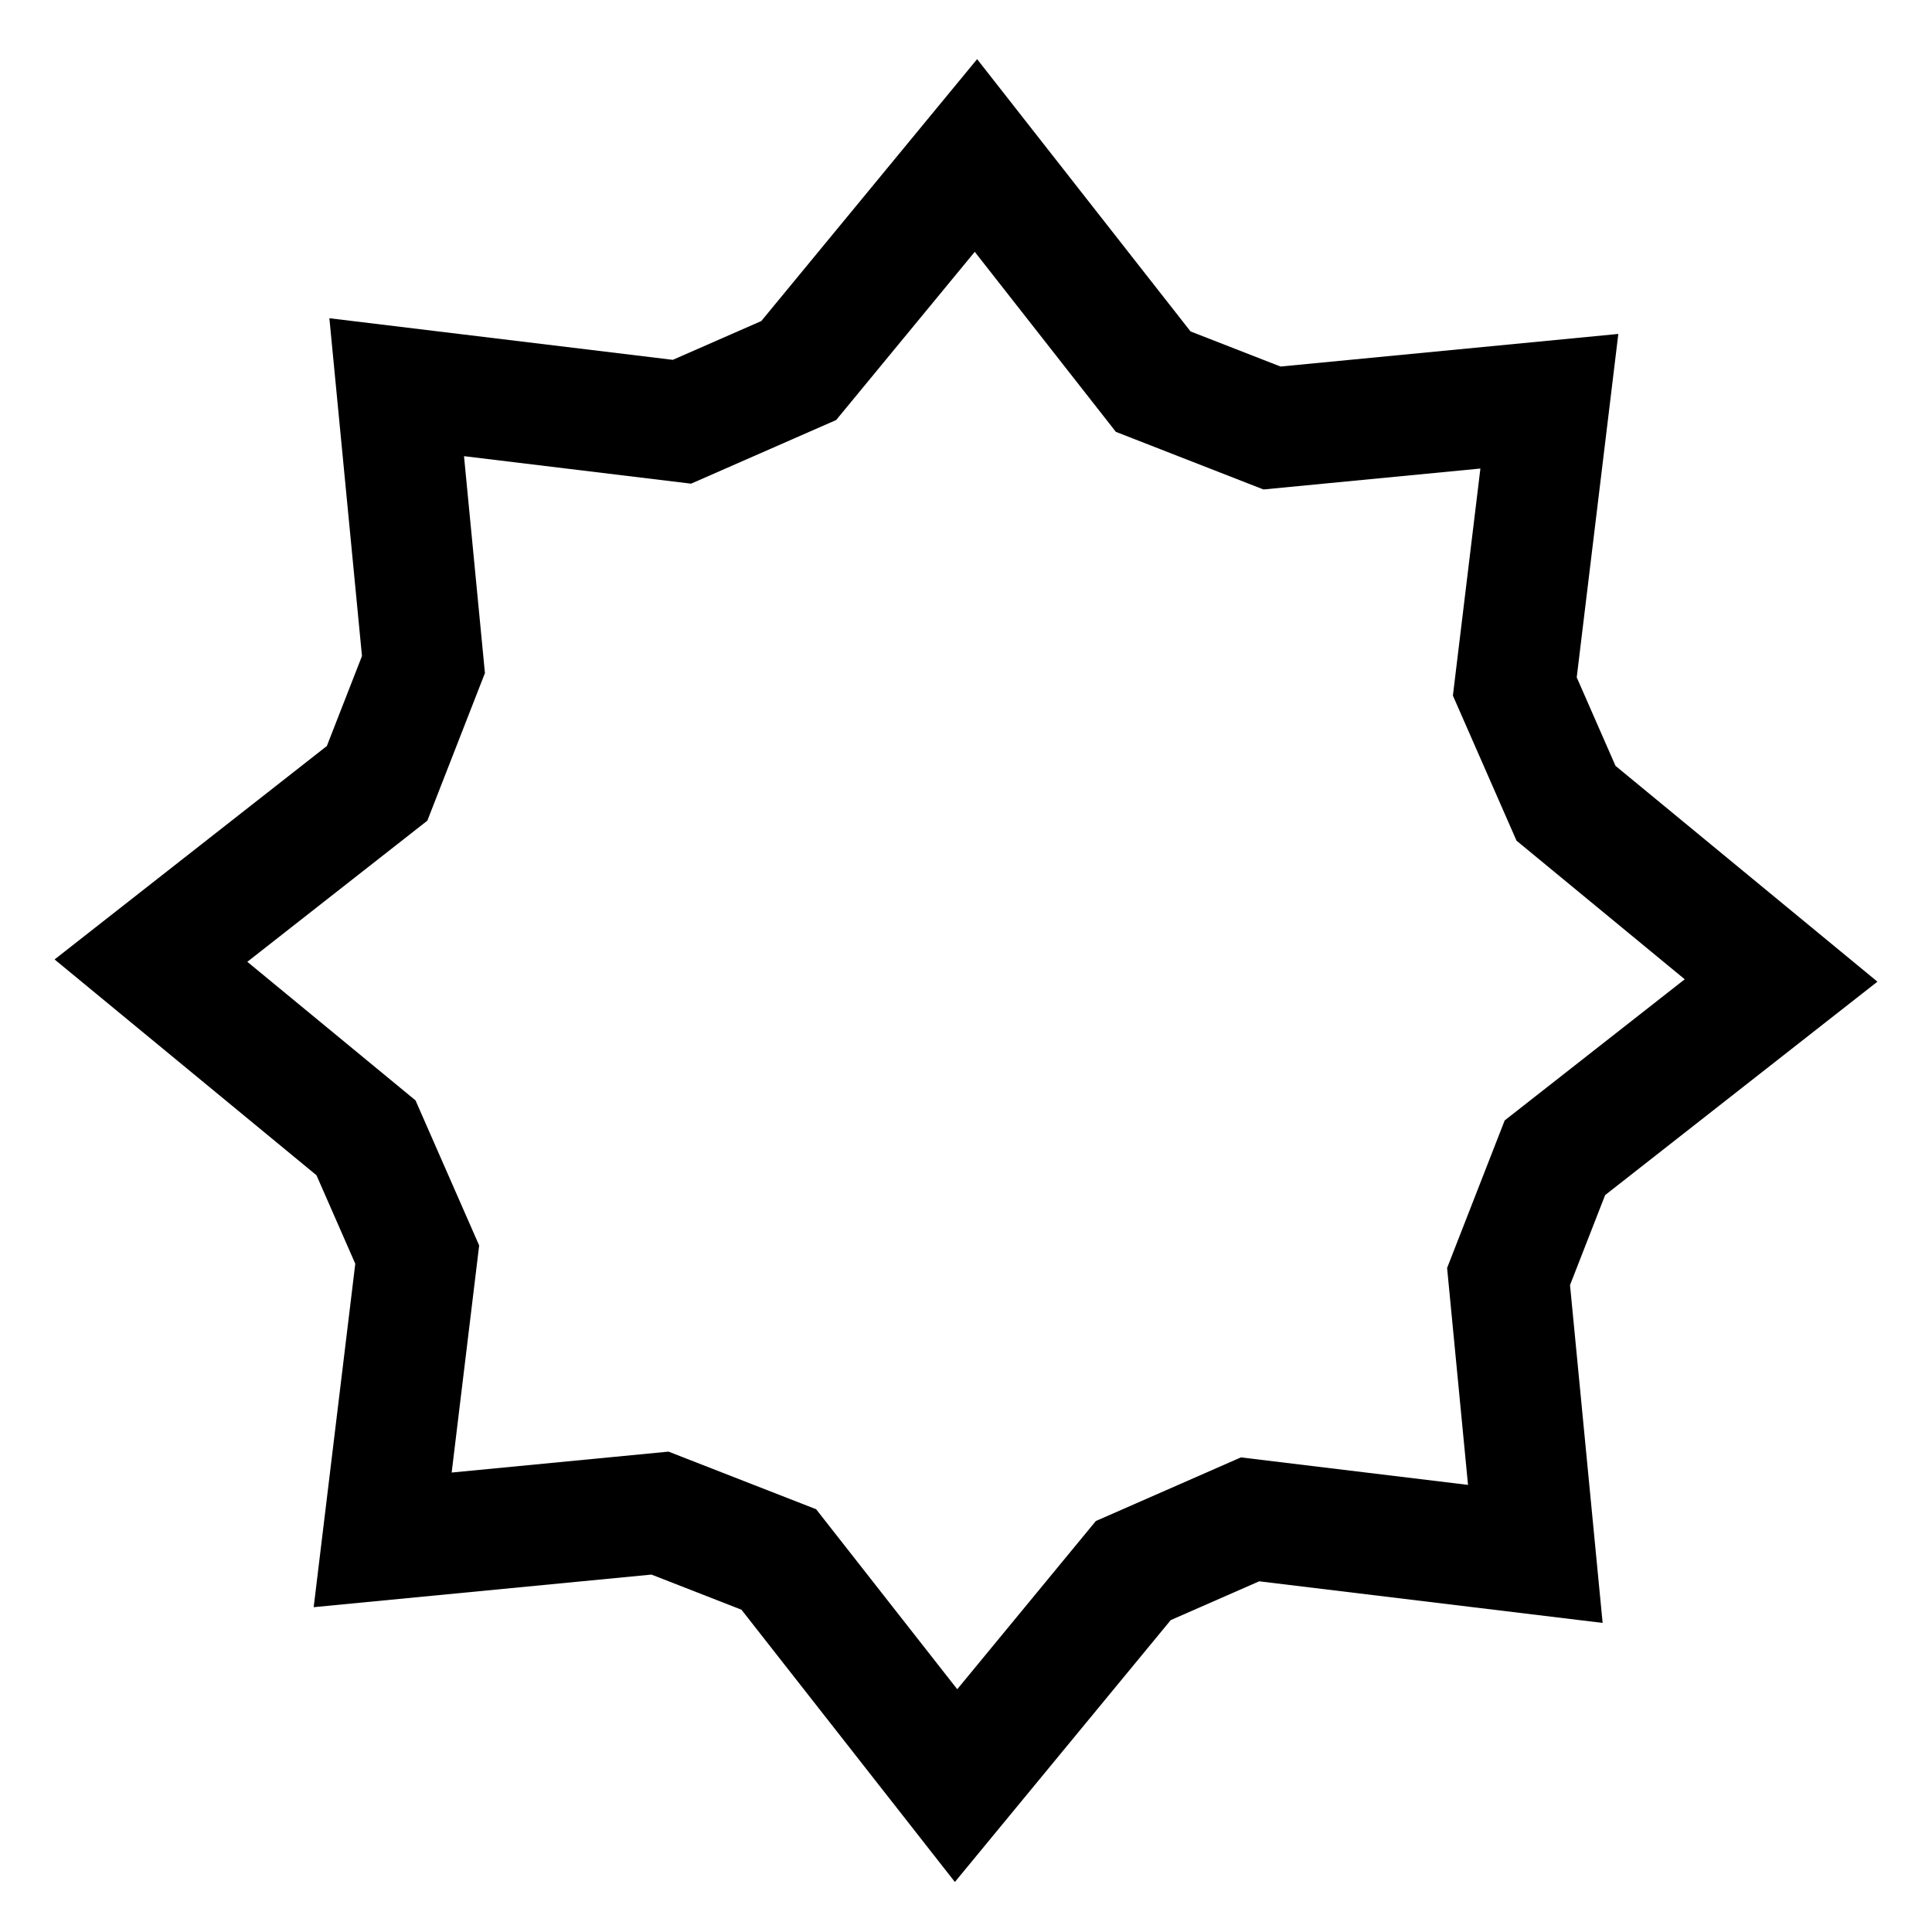 <!-- Generated by IcoMoon.io -->
<svg version="1.1" xmlns="http://www.w3.org/2000/svg" width="64" height="64" viewBox="0 0 64 64">
<title>brightness-low</title>
<path d="M31.632 62.343l-7.070-9.019-2.981-1.164-11.19 1.080 1.378-11.377-1.285-2.931-8.676-7.149 9.019-7.070 1.164-2.981-1.080-11.19 11.377 1.378 2.931-1.285 7.149-8.676 7.070 9.020 2.981 1.163 11.19-1.080-1.378 11.377 1.285 2.931 8.676 7.149-9.020 7.070-1.163 2.981 1.080 11.191-11.377-1.378-2.93 1.285zM22.146 48.087l4.889 1.908 4.675 5.963 4.591-5.572 4.806-2.108 7.523 0.911-0.693-7.186 1.908-4.888 5.964-4.675-5.572-4.591-2.108-4.806 0.911-7.522-7.186 0.693-4.889-1.908-4.675-5.964-4.591 5.572-4.806 2.108-7.522-0.911 0.693 7.186-1.908 4.889-5.963 4.675 5.572 4.591 2.108 4.806-0.911 7.522z"></path>
</svg>
